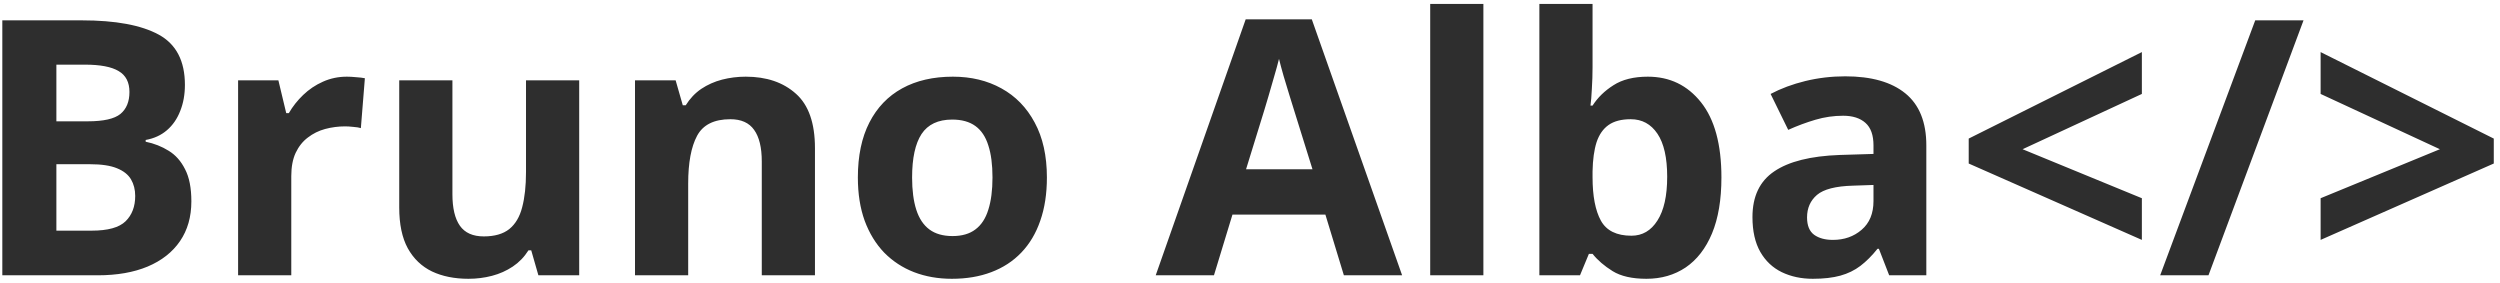 <svg width="336" height="38" viewBox="0 0 336 38" fill="none" xmlns="http://www.w3.org/2000/svg">
<path d="M0.312 2.734H10.977C15.539 2.734 18.992 3.375 21.336 4.656C23.68 5.938 24.852 8.188 24.852 11.406C24.852 12.703 24.641 13.875 24.219 14.922C23.812 15.969 23.219 16.828 22.438 17.5C21.656 18.172 20.703 18.609 19.578 18.812V19.047C20.719 19.281 21.75 19.688 22.672 20.266C23.594 20.828 24.328 21.656 24.875 22.75C25.438 23.828 25.719 25.266 25.719 27.062C25.719 29.141 25.211 30.922 24.195 32.406C23.18 33.891 21.727 35.031 19.836 35.828C17.961 36.609 15.727 37 13.133 37H0.312V2.734ZM7.578 16.305H11.797C13.906 16.305 15.367 15.977 16.18 15.32C16.992 14.648 17.398 13.664 17.398 12.367C17.398 11.055 16.914 10.117 15.945 9.555C14.992 8.977 13.477 8.688 11.398 8.688H7.578V16.305ZM7.578 22.07V31H12.312C14.5 31 16.023 30.578 16.883 29.734C17.742 28.891 18.172 27.758 18.172 26.336C18.172 25.492 17.984 24.75 17.609 24.109C17.234 23.469 16.602 22.969 15.711 22.609C14.836 22.25 13.625 22.07 12.078 22.07H7.578ZM46.625 10.305C46.984 10.305 47.398 10.328 47.867 10.375C48.352 10.406 48.742 10.453 49.039 10.516L48.5 17.219C48.266 17.141 47.93 17.086 47.492 17.055C47.07 17.008 46.703 16.984 46.391 16.984C45.469 16.984 44.57 17.102 43.695 17.336C42.836 17.57 42.062 17.953 41.375 18.484C40.688 19 40.141 19.688 39.734 20.547C39.344 21.391 39.148 22.43 39.148 23.664V37H32V10.797H37.414L38.469 15.203H38.82C39.336 14.312 39.977 13.5 40.742 12.766C41.523 12.016 42.406 11.422 43.391 10.984C44.391 10.531 45.469 10.305 46.625 10.305ZM77.844 10.797V37H72.359L71.398 33.648H71.023C70.461 34.539 69.758 35.266 68.914 35.828C68.07 36.391 67.141 36.805 66.125 37.07C65.109 37.336 64.055 37.469 62.961 37.469C61.086 37.469 59.453 37.141 58.062 36.484C56.672 35.812 55.586 34.773 54.805 33.367C54.039 31.961 53.656 30.133 53.656 27.883V10.797H60.805V26.102C60.805 27.977 61.141 29.391 61.812 30.344C62.484 31.297 63.555 31.773 65.023 31.773C66.477 31.773 67.617 31.445 68.445 30.789C69.273 30.117 69.852 29.141 70.18 27.859C70.523 26.562 70.695 24.984 70.695 23.125V10.797H77.844ZM100.227 10.305C103.023 10.305 105.273 11.07 106.977 12.602C108.68 14.117 109.531 16.555 109.531 19.914V37H102.383V21.695C102.383 19.82 102.039 18.406 101.352 17.453C100.68 16.5 99.617 16.023 98.164 16.023C95.977 16.023 94.484 16.766 93.688 18.25C92.891 19.734 92.492 21.875 92.492 24.672V37H85.344V10.797H90.805L91.766 14.148H92.164C92.727 13.242 93.422 12.508 94.25 11.945C95.094 11.383 96.023 10.969 97.039 10.703C98.07 10.438 99.133 10.305 100.227 10.305ZM140.703 23.852C140.703 26.039 140.406 27.977 139.812 29.664C139.234 31.352 138.383 32.781 137.258 33.953C136.148 35.109 134.805 35.984 133.227 36.578C131.664 37.172 129.898 37.469 127.93 37.469C126.086 37.469 124.391 37.172 122.844 36.578C121.312 35.984 119.977 35.109 118.836 33.953C117.711 32.781 116.836 31.352 116.211 29.664C115.602 27.977 115.297 26.039 115.297 23.852C115.297 20.945 115.812 18.484 116.844 16.469C117.875 14.453 119.344 12.922 121.25 11.875C123.156 10.828 125.43 10.305 128.07 10.305C130.523 10.305 132.695 10.828 134.586 11.875C136.492 12.922 137.984 14.453 139.062 16.469C140.156 18.484 140.703 20.945 140.703 23.852ZM122.586 23.852C122.586 25.57 122.773 27.016 123.148 28.188C123.523 29.359 124.109 30.242 124.906 30.836C125.703 31.43 126.742 31.727 128.023 31.727C129.289 31.727 130.312 31.43 131.094 30.836C131.891 30.242 132.469 29.359 132.828 28.188C133.203 27.016 133.391 25.57 133.391 23.852C133.391 22.117 133.203 20.68 132.828 19.539C132.469 18.383 131.891 17.516 131.094 16.938C130.297 16.359 129.258 16.07 127.977 16.07C126.086 16.07 124.711 16.719 123.852 18.016C123.008 19.312 122.586 21.258 122.586 23.852ZM180.617 37L178.133 28.844H165.641L163.156 37H155.328L167.422 2.594H176.305L188.445 37H180.617ZM176.398 22.75L173.914 14.781C173.758 14.25 173.547 13.57 173.281 12.742C173.031 11.898 172.773 11.047 172.508 10.188C172.258 9.312 172.055 8.555 171.898 7.914C171.742 8.555 171.523 9.352 171.242 10.305C170.977 11.242 170.719 12.133 170.469 12.977C170.219 13.82 170.039 14.422 169.93 14.781L167.469 22.75H176.398ZM199.367 37H192.219V0.531H199.367V37ZM214.039 0.531V9.016C214.039 10 214.008 10.977 213.945 11.945C213.898 12.914 213.836 13.664 213.758 14.195H214.039C214.727 13.117 215.664 12.203 216.852 11.453C218.039 10.688 219.578 10.305 221.469 10.305C224.406 10.305 226.789 11.453 228.617 13.75C230.445 16.047 231.359 19.414 231.359 23.852C231.359 26.836 230.938 29.344 230.094 31.375C229.25 33.391 228.07 34.914 226.555 35.945C225.039 36.961 223.281 37.469 221.281 37.469C219.359 37.469 217.844 37.125 216.734 36.438C215.625 35.75 214.727 34.977 214.039 34.117H213.547L212.352 37H206.891V0.531H214.039ZM219.172 16.023C217.922 16.023 216.93 16.281 216.195 16.797C215.461 17.312 214.922 18.086 214.578 19.117C214.25 20.148 214.07 21.453 214.039 23.031V23.805C214.039 26.352 214.414 28.305 215.164 29.664C215.914 31.008 217.281 31.68 219.266 31.68C220.734 31.68 221.898 31 222.758 29.641C223.633 28.281 224.07 26.32 224.07 23.758C224.07 21.195 223.633 19.266 222.758 17.969C221.883 16.672 220.688 16.023 219.172 16.023ZM248 10.258C251.516 10.258 254.211 11.023 256.086 12.555C257.961 14.086 258.898 16.414 258.898 19.539V37H253.906L252.523 33.438H252.336C251.586 34.375 250.82 35.141 250.039 35.734C249.258 36.328 248.359 36.766 247.344 37.047C246.328 37.328 245.094 37.469 243.641 37.469C242.094 37.469 240.703 37.172 239.469 36.578C238.25 35.984 237.289 35.078 236.586 33.859C235.883 32.625 235.531 31.062 235.531 29.172C235.531 26.391 236.508 24.344 238.461 23.031C240.414 21.703 243.344 20.969 247.25 20.828L251.797 20.688V19.539C251.797 18.164 251.438 17.156 250.719 16.516C250 15.875 249 15.555 247.719 15.555C246.453 15.555 245.211 15.734 243.992 16.094C242.773 16.453 241.555 16.906 240.336 17.453L237.969 12.625C239.359 11.891 240.914 11.312 242.633 10.891C244.367 10.469 246.156 10.258 248 10.258ZM251.797 24.859L249.031 24.953C246.719 25.016 245.109 25.43 244.203 26.195C243.312 26.961 242.867 27.969 242.867 29.219C242.867 30.312 243.188 31.094 243.828 31.562C244.469 32.016 245.305 32.242 246.336 32.242C247.867 32.242 249.156 31.789 250.203 30.883C251.266 29.977 251.797 28.688 251.797 27.016V24.859ZM287.867 32.242L264.594 21.977V18.625L287.867 7V12.625L271.836 20.055L287.867 26.641V32.242ZM309.594 2.734L296.82 37H290.328L303.102 2.734H309.594ZM311.891 26.641L327.922 20.055L311.891 12.625V7L335.164 18.625V21.977L311.891 32.242V26.641Z" fill="#2E2E2E"/>
</svg>

